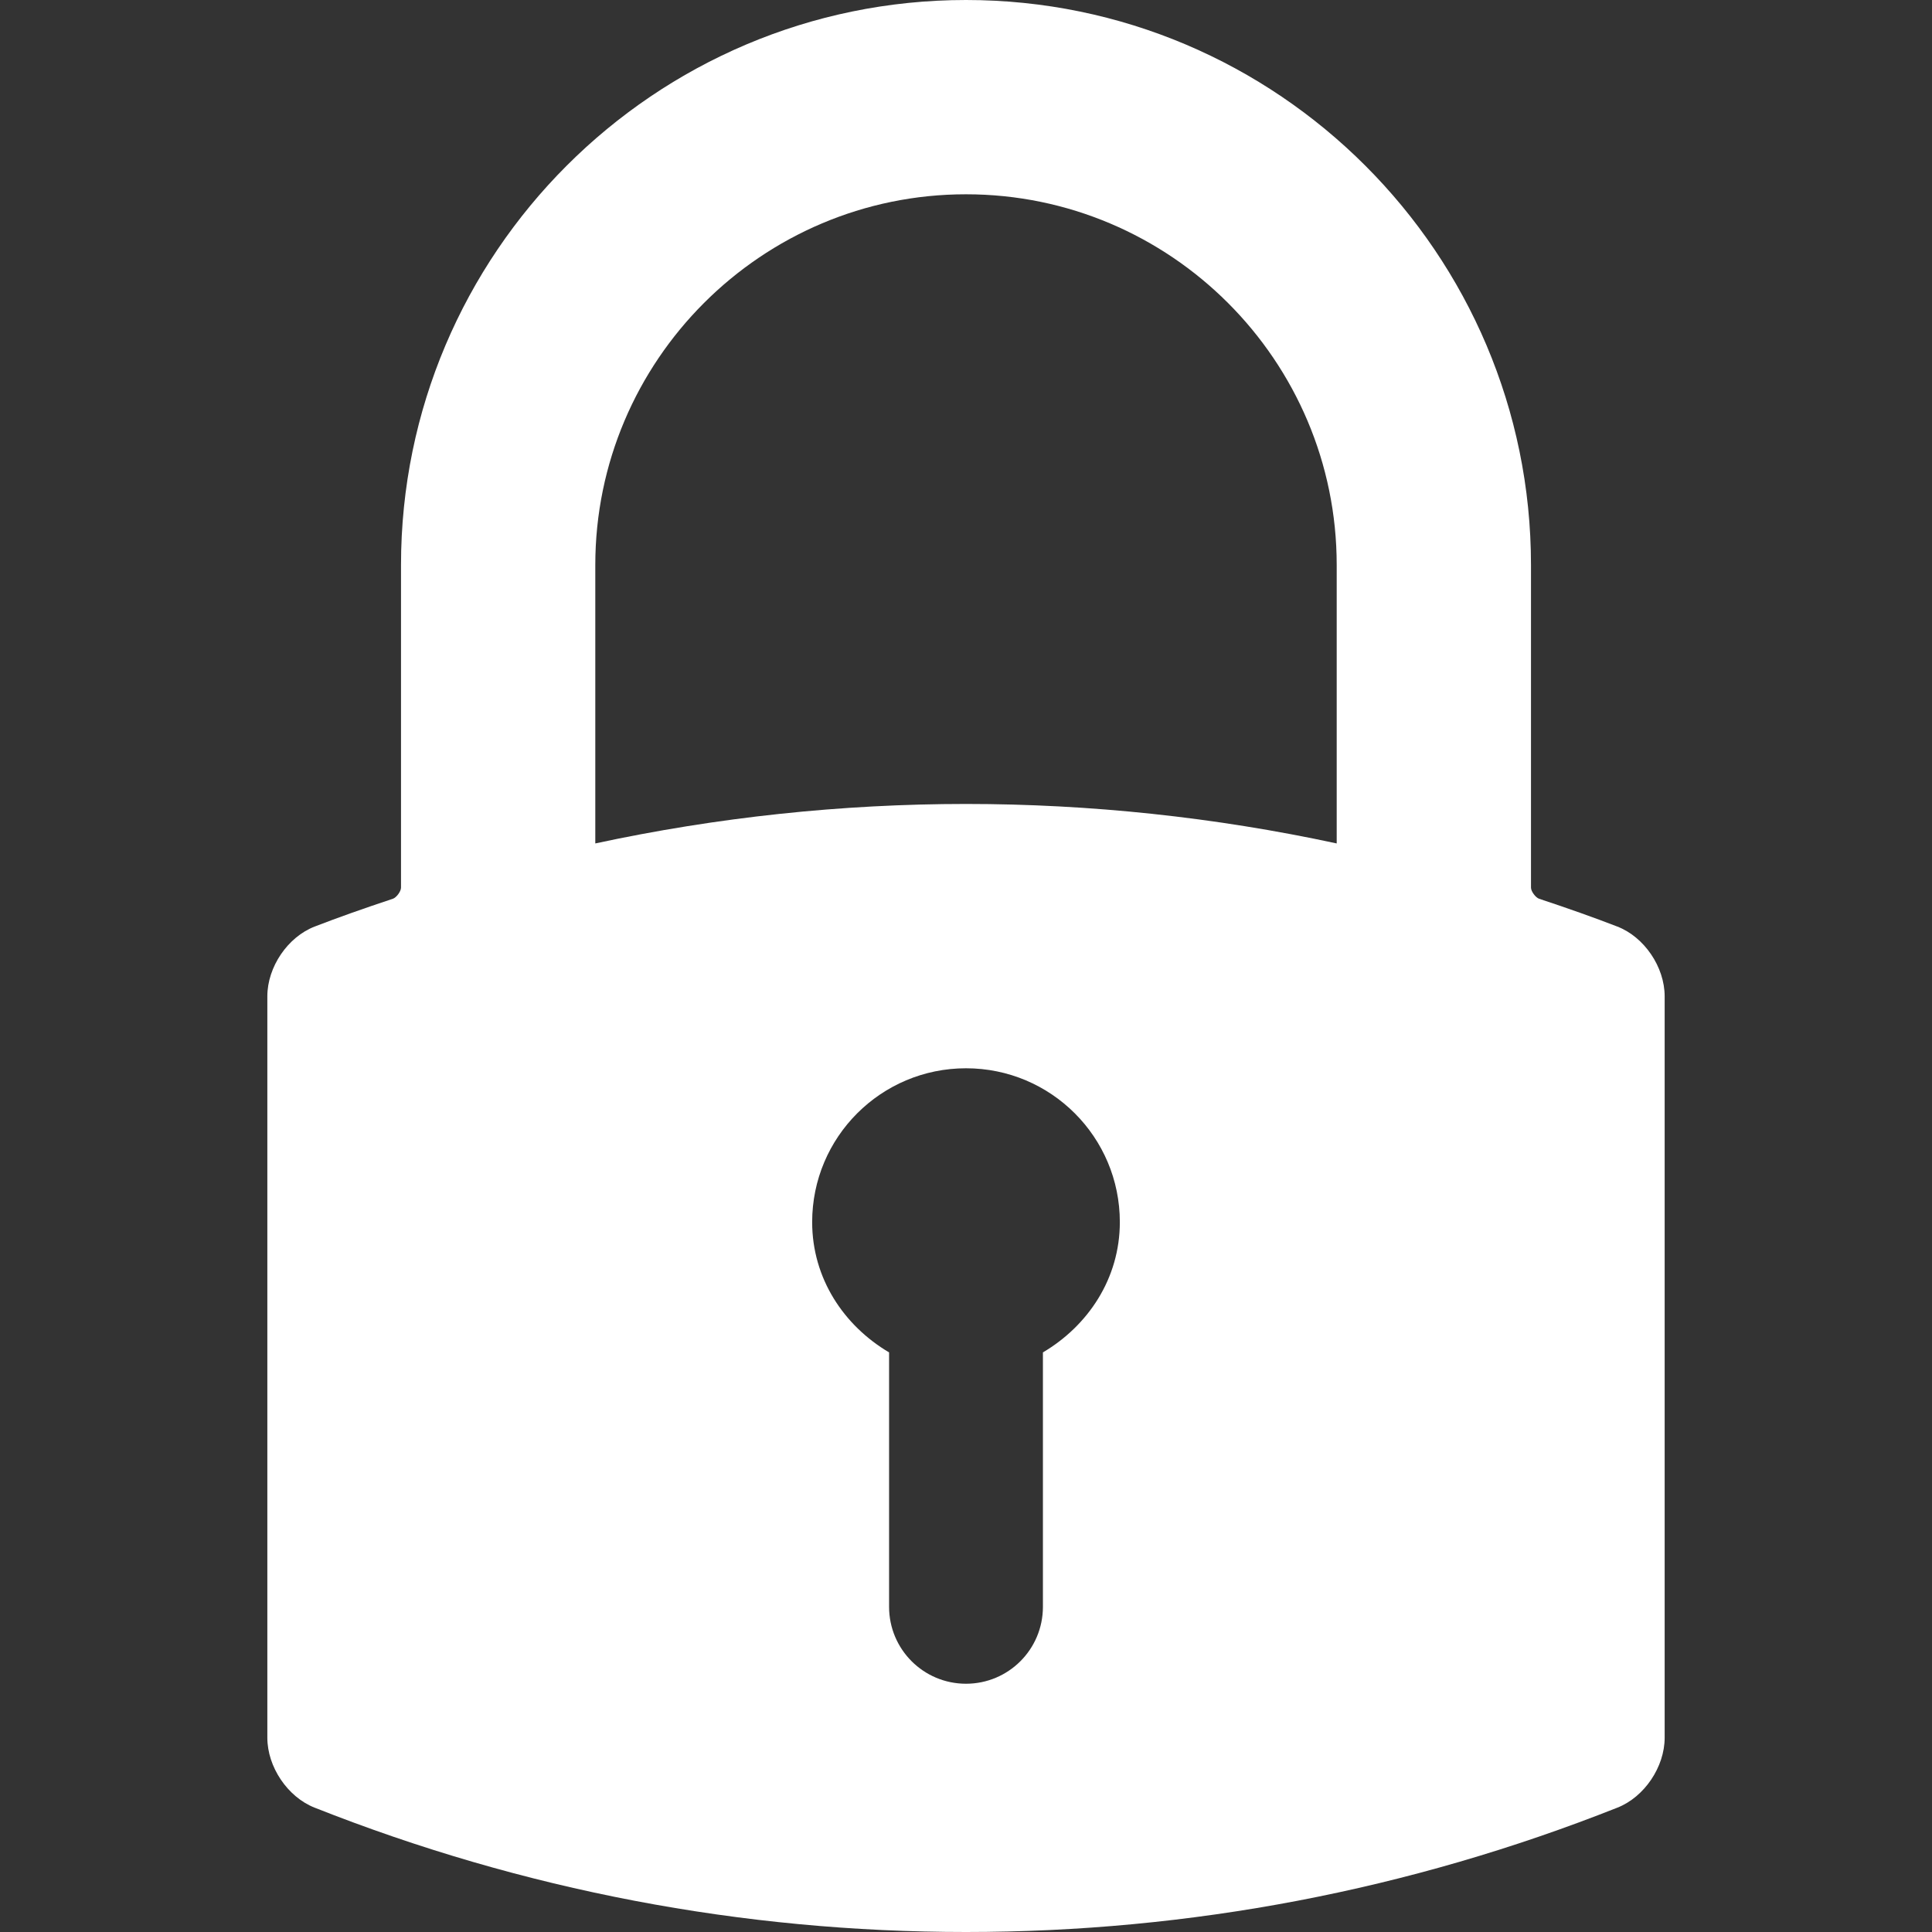 <svg width="16" height="16" viewBox="0 0 16 16" fill="none" xmlns="http://www.w3.org/2000/svg">
<rect x="0" y="0" width="16" height="16" fill="#333333" stroke="none"/>
<path d="M8 0C5.42 0 3.321 2.099 3.321 4.679V7.351C3.321 7.382 3.283 7.433 3.254 7.443C3.001 7.527 2.796 7.6 2.607 7.673C2.383 7.759 2.214 8.008 2.214 8.251V14.391C2.214 14.633 2.382 14.882 2.605 14.97C4.33 15.653 6.145 16 8 16C9.855 16 11.671 15.653 13.395 14.97C13.618 14.882 13.786 14.633 13.786 14.391V8.251C13.786 8.008 13.617 7.759 13.393 7.673C13.204 7.6 12.999 7.527 12.746 7.443C12.717 7.433 12.679 7.382 12.679 7.351V4.679C12.679 2.099 10.58 0 8 0ZM6.726 10.121C6.726 9.417 7.296 8.847 8 8.847C8.704 8.847 9.274 9.417 9.274 10.121C9.274 10.588 9.011 10.979 8.637 11.2V13.307C8.637 13.659 8.352 13.944 8 13.944C7.648 13.944 7.363 13.659 7.363 13.307V11.2C6.989 10.979 6.726 10.588 6.726 10.121ZM11.07 4.679V6.985C10.063 6.768 9.03 6.658 8 6.658C6.971 6.658 5.938 6.768 4.93 6.985V4.679C4.93 2.986 6.307 1.609 8 1.609C9.693 1.609 11.07 2.986 11.07 4.679Z" fill="white"/>
</svg>

